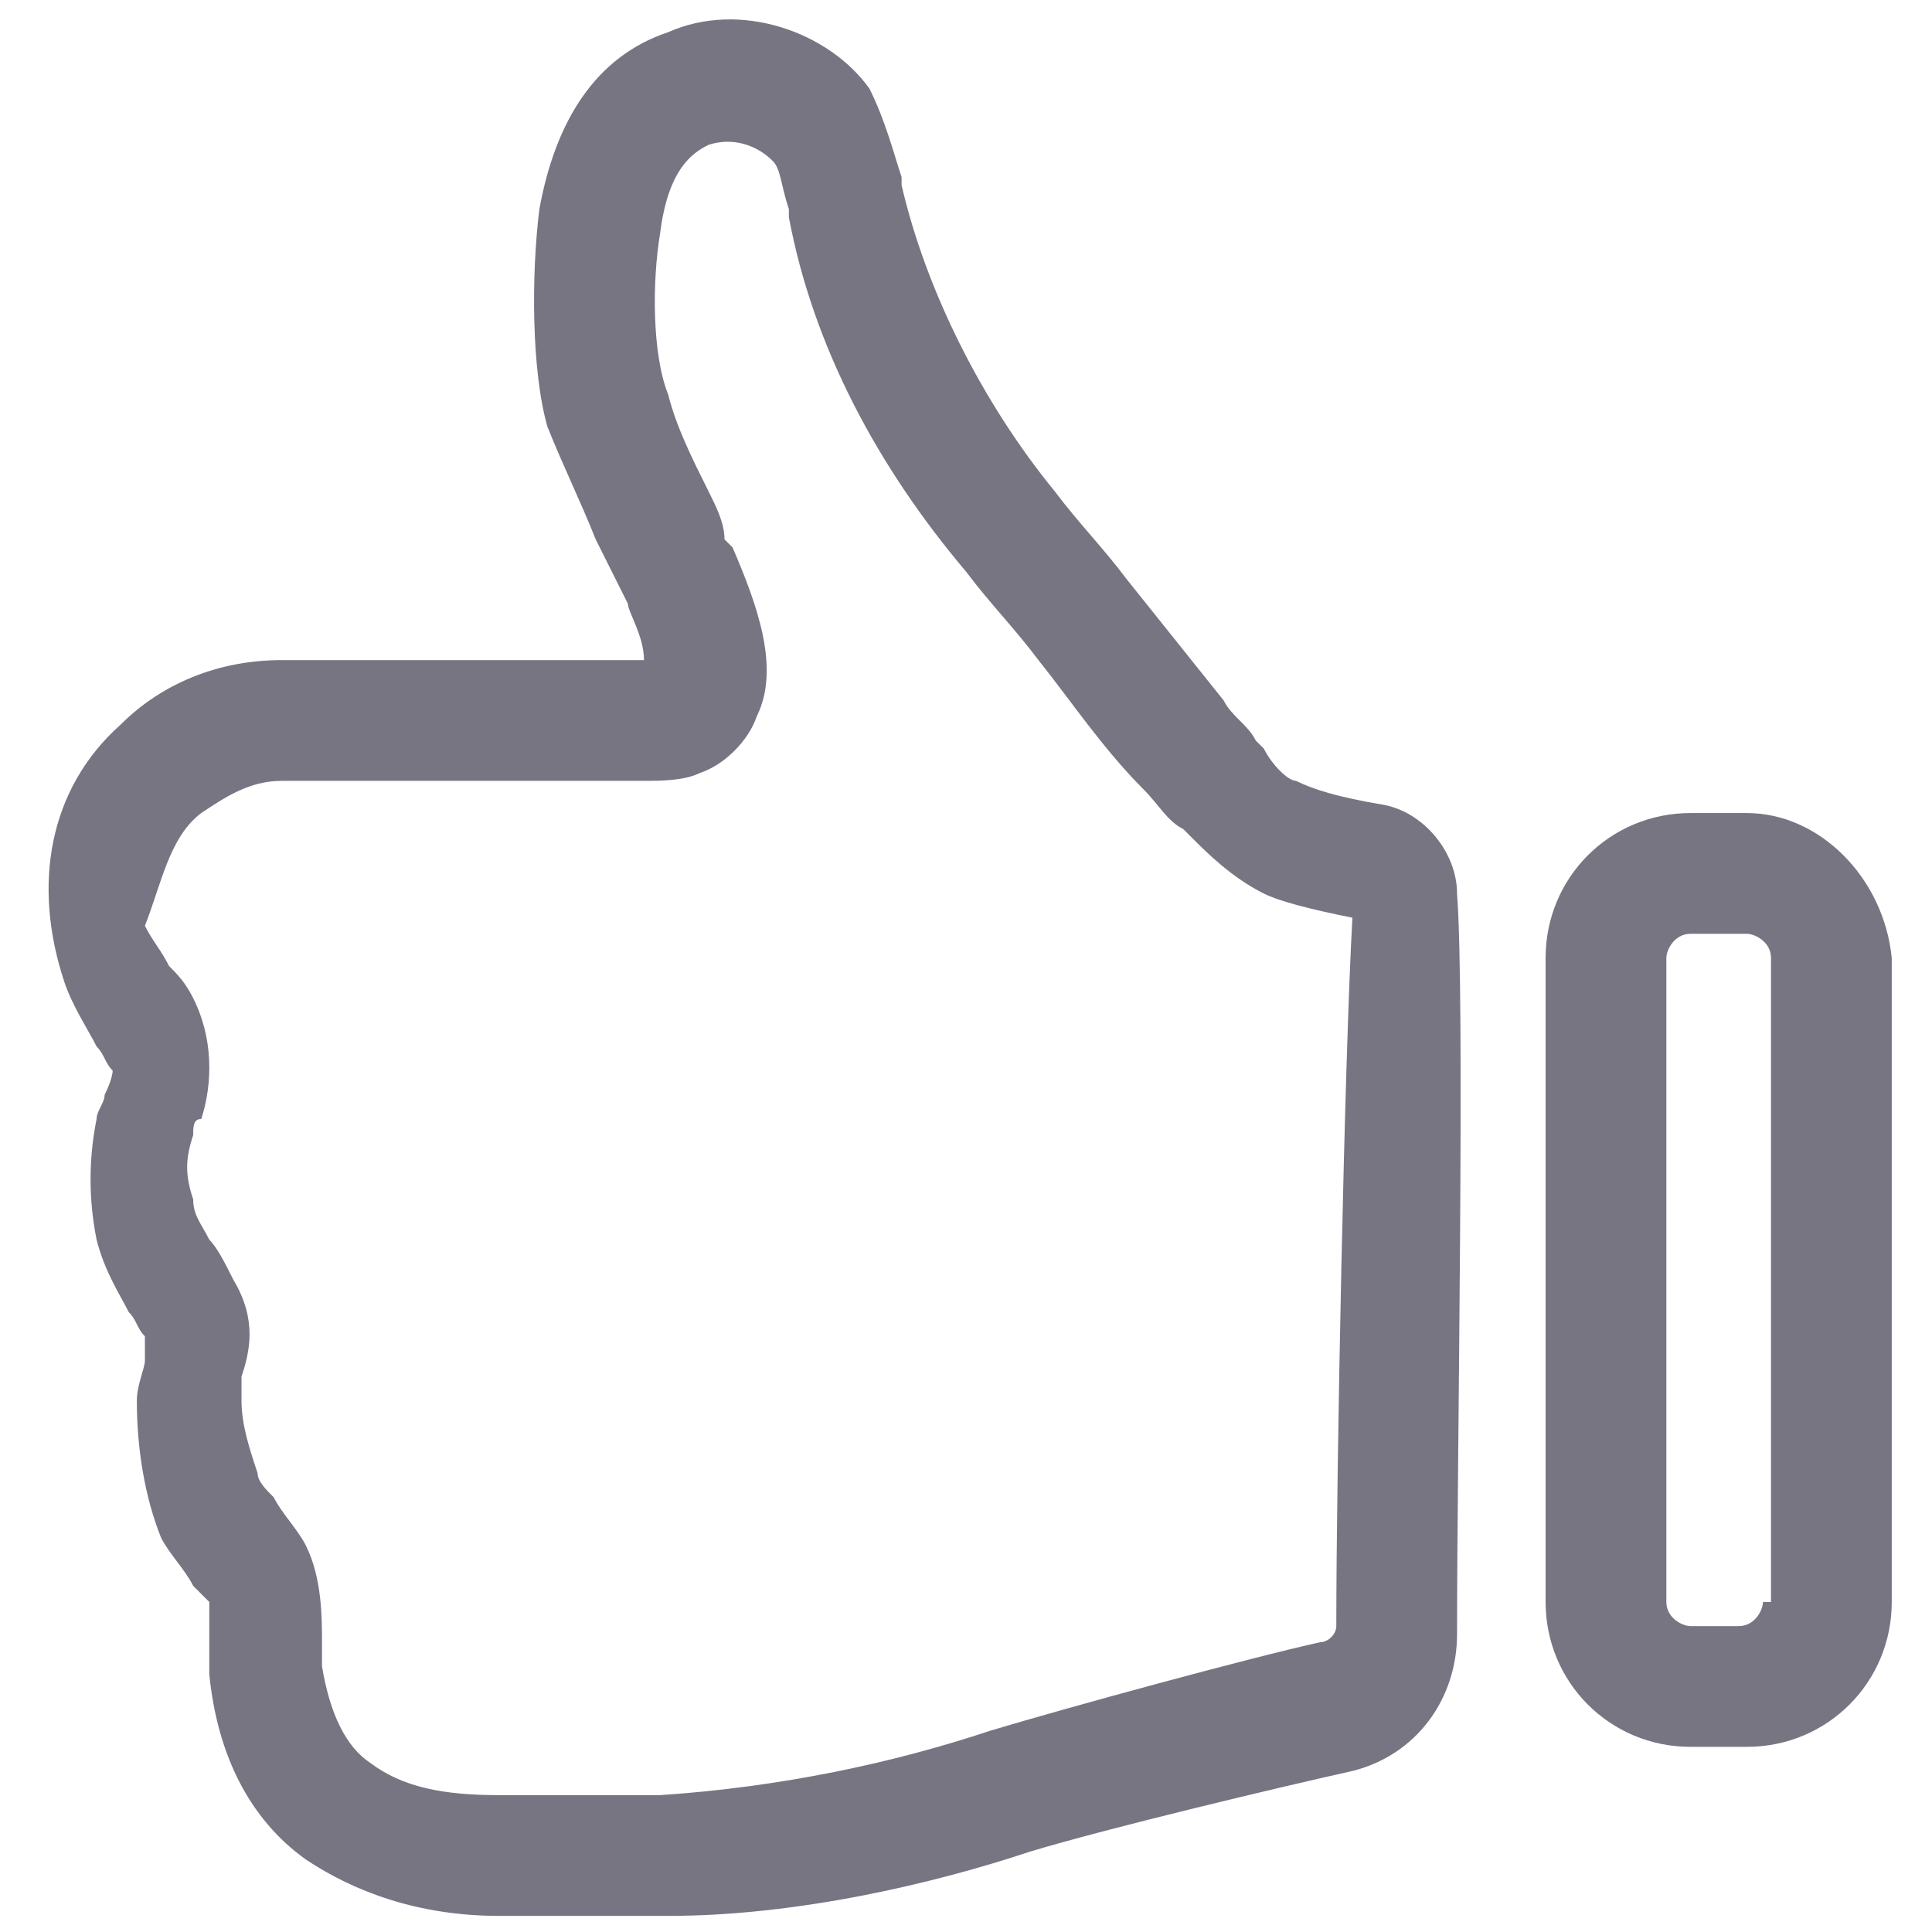 <?xml version="1.0" encoding="utf-8"?>
<!-- Generator: Adobe Illustrator 21.0.2, SVG Export Plug-In . SVG Version: 6.00 Build 0)  -->
<svg version="1.1" id="Ebene_1" xmlns="http://www.w3.org/2000/svg" xmlns:xlink="http://www.w3.org/1999/xlink" x="0px" y="0px"
	 viewBox="0 0 24 24" style="enable-background:new 0 0 24 24;" xml:space="preserve">
<style type="text/css">
	.st0{fill:#777582;}
</style>
<g>
	<path class="st0" d="M18.1,11.1c0-0.5-0.4-1-0.9-1.1c-0.6-0.1-0.9-0.2-1.1-0.3c-0.1,0-0.3-0.2-0.4-0.4c0,0-0.1-0.1-0.1-0.1
		c-0.1-0.2-0.3-0.3-0.4-0.5c-0.4-0.5-0.8-1-1.2-1.5c-0.3-0.4-0.6-0.7-0.9-1.1c-0.9-1.1-1.6-2.5-1.9-3.8l0-0.1
		c-0.1-0.3-0.2-0.7-0.4-1.1C10.3,0.4,9.2,0,8.3,0.4C7.4,0.7,6.9,1.5,6.7,2.6c-0.1,0.8-0.1,2,0.1,2.7C7,5.8,7.2,6.2,7.4,6.7
		c0.1,0.2,0.2,0.4,0.3,0.6l0.1,0.2C7.8,7.6,8,7.9,8,8.2l-0.1,0c-0.5,0-1,0-1.5,0c-1,0-2,0-2.9,0C2.7,8.2,2,8.5,1.5,9
		c-0.9,0.8-1.1,2-0.7,3.2c0.1,0.3,0.3,0.6,0.4,0.8c0.1,0.1,0.1,0.2,0.2,0.3c0,0,0,0.1-0.1,0.3c0,0.1-0.1,0.2-0.1,0.3
		c-0.1,0.5-0.1,1,0,1.5c0.1,0.4,0.3,0.7,0.4,0.9c0.1,0.1,0.1,0.2,0.2,0.3c0,0,0,0.2,0,0.3c0,0.1-0.1,0.3-0.1,0.5
		c0,0.6,0.1,1.2,0.3,1.7c0.1,0.2,0.3,0.4,0.4,0.6c0.1,0.1,0.2,0.2,0.2,0.2c0,0.1,0,0.3,0,0.4c0,0.2,0,0.3,0,0.5
		c0.1,1,0.5,1.8,1.2,2.3c0.6,0.4,1.4,0.7,2.4,0.7c0.3,0,0.6,0,1,0c0.4,0,0.7,0,1.1,0c1.6,0,3.3-0.4,4.5-0.8c1-0.3,3.1-0.8,4-1
		c0.8-0.2,1.3-0.9,1.3-1.7C18.1,18.1,18.2,12.4,18.1,11.1C18.1,11.1,18.1,11.1,18.1,11.1z M16.6,20.2c0,0.1-0.1,0.2-0.2,0.2
		c-0.9,0.2-3.1,0.8-4.1,1.1c-1.2,0.4-2.6,0.7-4.1,0.8c-0.7,0-1.3,0-2,0c-0.7,0-1.2-0.1-1.6-0.4c-0.3-0.2-0.5-0.6-0.6-1.2
		c0-0.1,0-0.2,0-0.3c0-0.3,0-0.8-0.2-1.2c-0.1-0.2-0.3-0.4-0.4-0.6c-0.1-0.1-0.2-0.2-0.2-0.3c-0.1-0.3-0.2-0.6-0.2-0.9
		c0-0.1,0-0.2,0-0.3c0.1-0.3,0.2-0.7-0.1-1.2c-0.1-0.2-0.2-0.4-0.3-0.5c-0.1-0.2-0.2-0.3-0.2-0.5c-0.1-0.3-0.1-0.5,0-0.8
		c0-0.1,0-0.2,0.1-0.2c0.1-0.3,0.2-0.9-0.1-1.5c-0.1-0.2-0.2-0.3-0.3-0.4c-0.1-0.2-0.2-0.3-0.3-0.5C2,11,2.1,10.4,2.5,10.1
		c0.3-0.2,0.6-0.4,1-0.4c0.5,0,0.9,0,1.4,0c0.5,0,1,0,1.5,0c0.5,0,1,0,1.5,0l0.1,0c0.2,0,0.5,0,0.7-0.1c0.3-0.1,0.6-0.4,0.7-0.7
		c0.3-0.6,0-1.4-0.3-2.1L9,6.7C9,6.5,8.9,6.3,8.8,6.1C8.6,5.7,8.4,5.3,8.3,4.9c-0.2-0.5-0.2-1.4-0.1-2c0.1-0.8,0.4-1,0.6-1.1
		c0.3-0.1,0.6,0,0.8,0.2c0.1,0.1,0.1,0.3,0.2,0.6l0,0.1c0.3,1.6,1.1,3.1,2.2,4.4c0.3,0.4,0.6,0.7,0.9,1.1c0.4,0.5,0.8,1.1,1.3,1.6
		c0.2,0.2,0.3,0.4,0.5,0.5l0.1,0.1c0.2,0.2,0.5,0.5,0.9,0.7c0.2,0.1,0.6,0.2,1.1,0.3C16.7,13.2,16.6,18.3,16.6,20.2z"/>
	<path class="st0" d="M21.7,10.1H21c-1,0-1.8,0.8-1.8,1.8v8c0,1,0.8,1.8,1.8,1.8h0.7c1,0,1.8-0.8,1.8-1.8v-8
		C23.4,10.9,22.6,10.1,21.7,10.1z M21.9,19.9c0,0.1-0.1,0.3-0.3,0.3H21c-0.1,0-0.3-0.1-0.3-0.3v-8c0-0.1,0.1-0.3,0.3-0.3h0.7
		c0.1,0,0.3,0.1,0.3,0.3V19.9z"/>
</g>
</svg>
